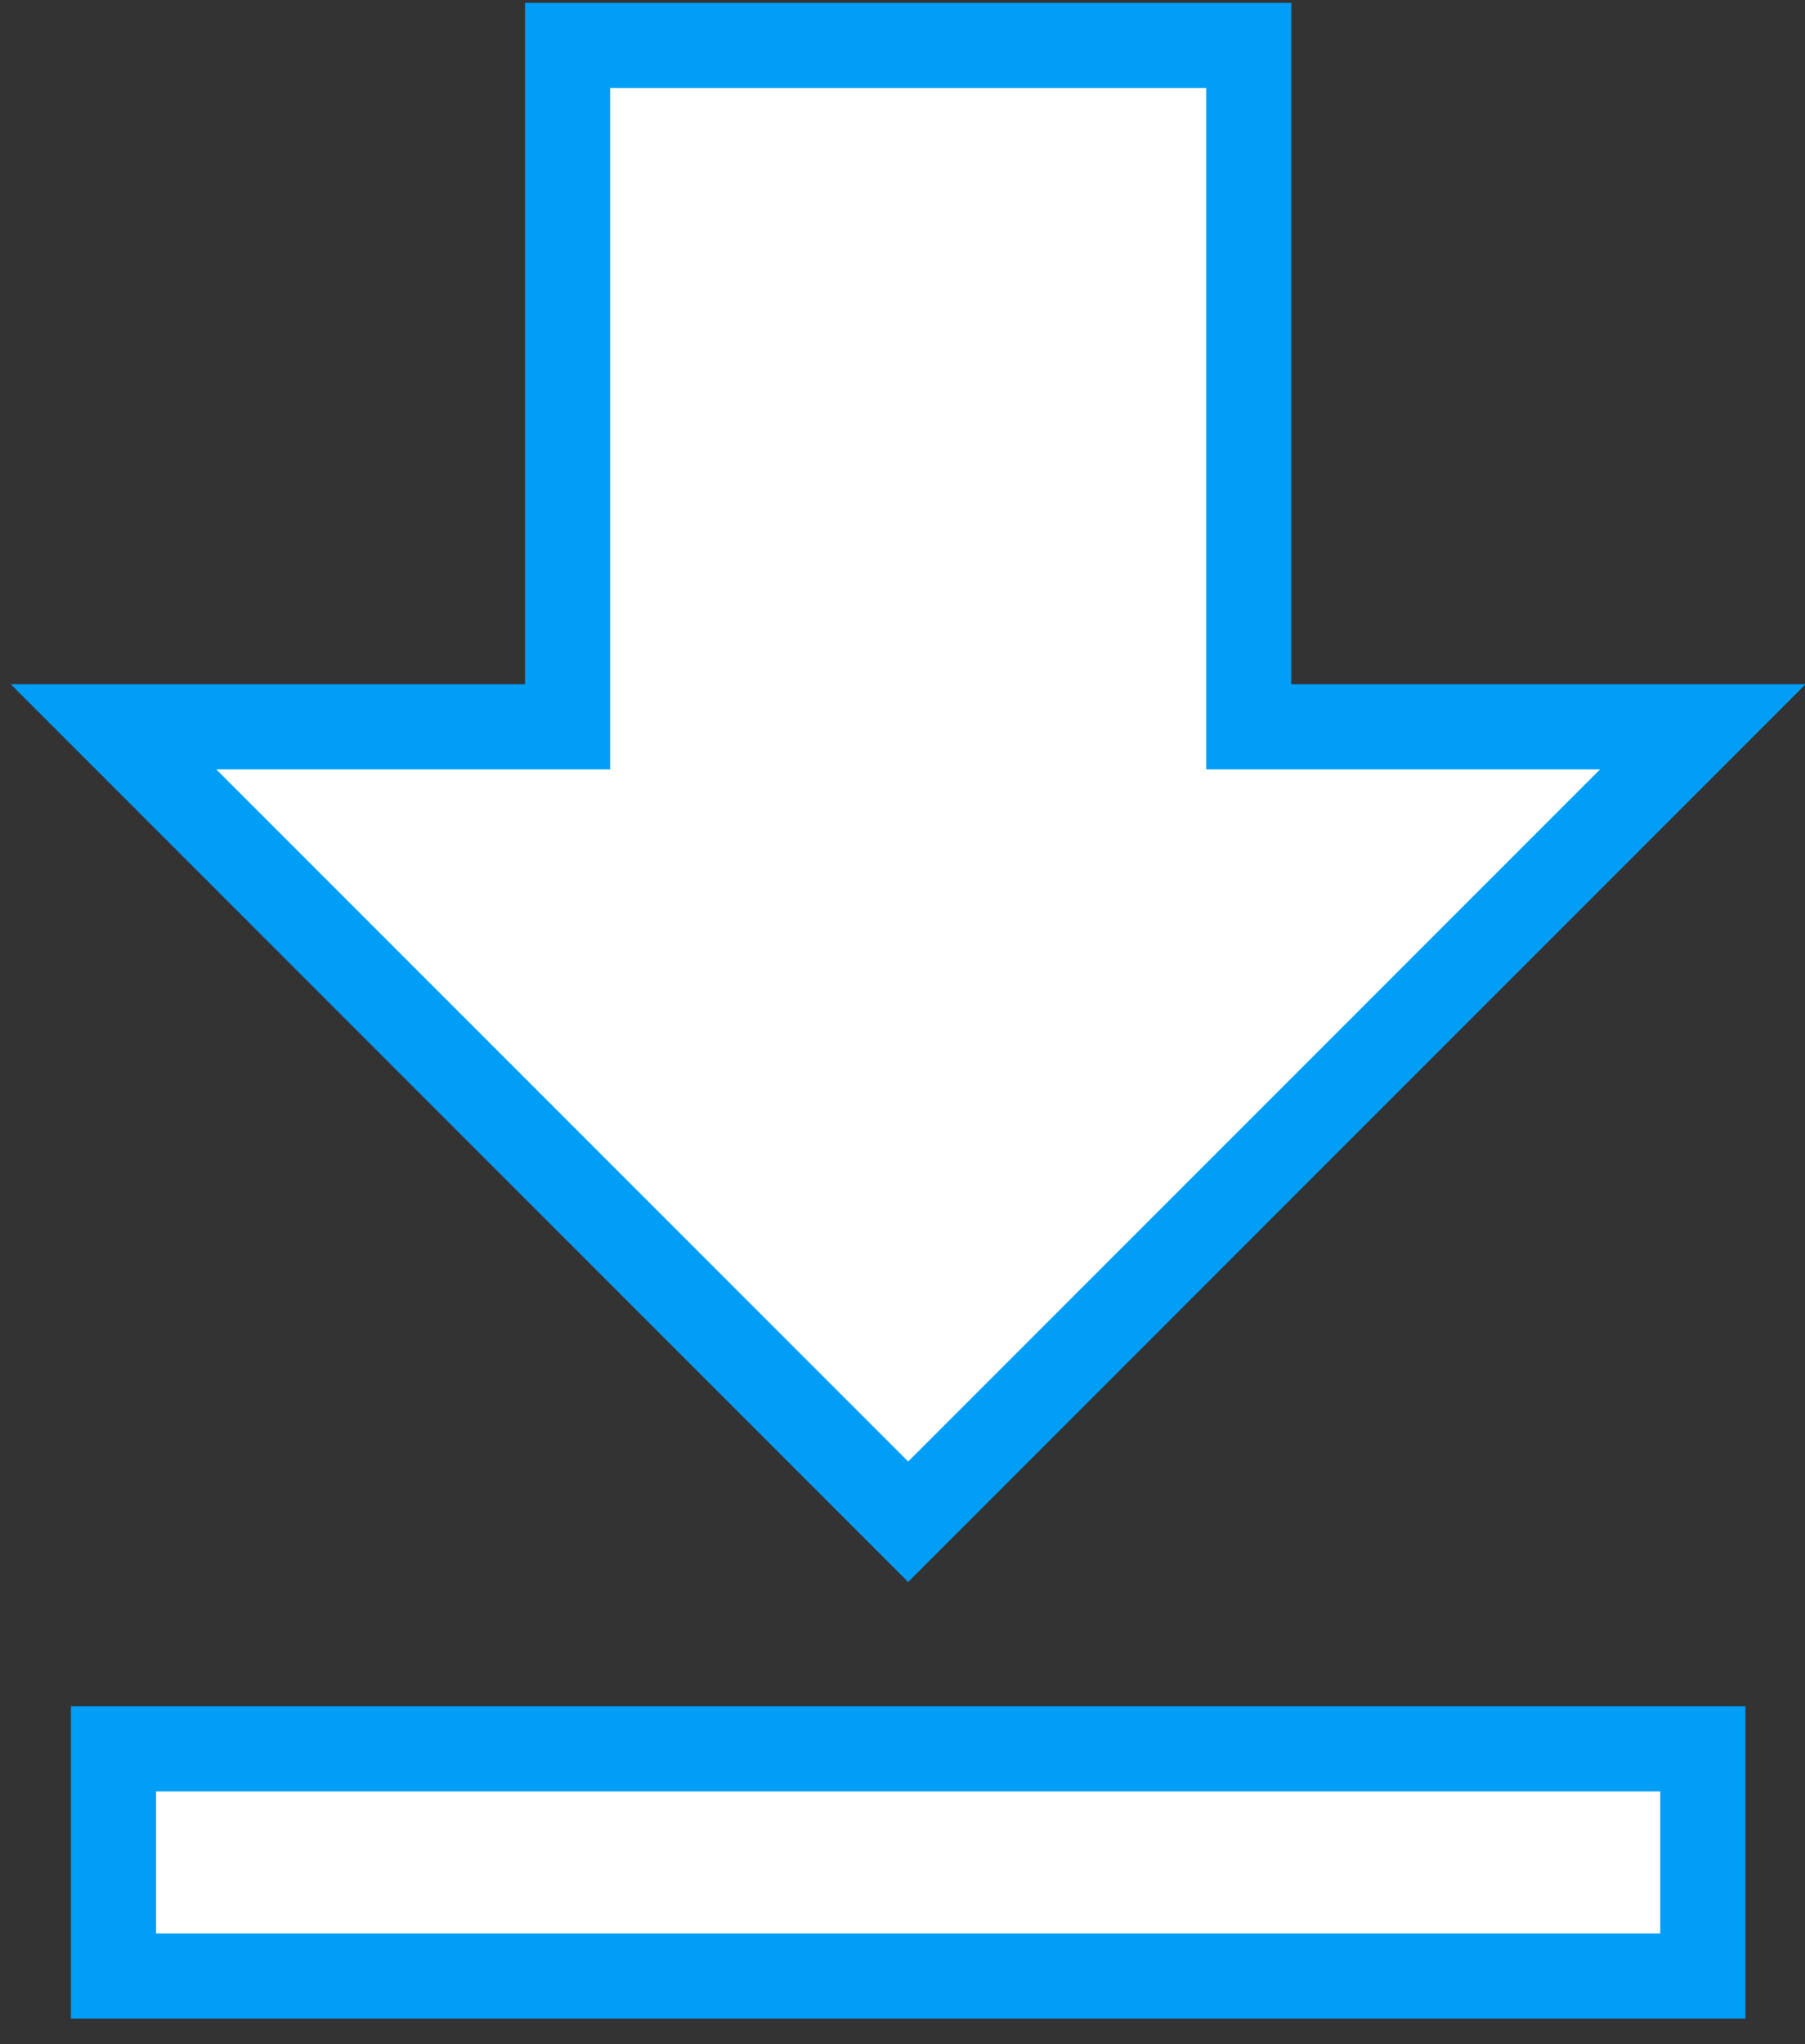 <?xml version="1.0" encoding="utf-8"?>
<!-- Generator: Adobe Illustrator 25.2.1, SVG Export Plug-In . SVG Version: 6.00 Build 0)  -->
<svg version="1.1" xmlns="http://www.w3.org/2000/svg" xmlns:xlink="http://www.w3.org/1999/xlink" x="0px" y="0px"
	 viewBox="0 0 15.9 18" style="enable-background:new 0 0 15.9 18;" xml:space="preserve">
<rect x="0" y="0" width="15.9" height="18" fill="#333333" stroke="none"/>
<style type="text/css">
	.st0{fill:#FFFFFF;}
	.st1{fill:#FFFFFF;stroke:#009EF7;stroke-width:0.75;stroke-miterlimit:10;}
</style>
<g id="Layer_2">
</g>
<g id="Layer_1">
	<path id="XMLID_1_" class="st0" d="M1,17.4h14v-2H1V17.4z M15,6.4h-4v-6H5v6H1l7,7L15,6.4z"/>
	<path id="XMLID_5_" class="st1" d="M1,17.4h14v-2H1V17.4z M15,6.4h-4v-6H5v6H1l7,7L15,6.4z"/>
</g>
</svg>

